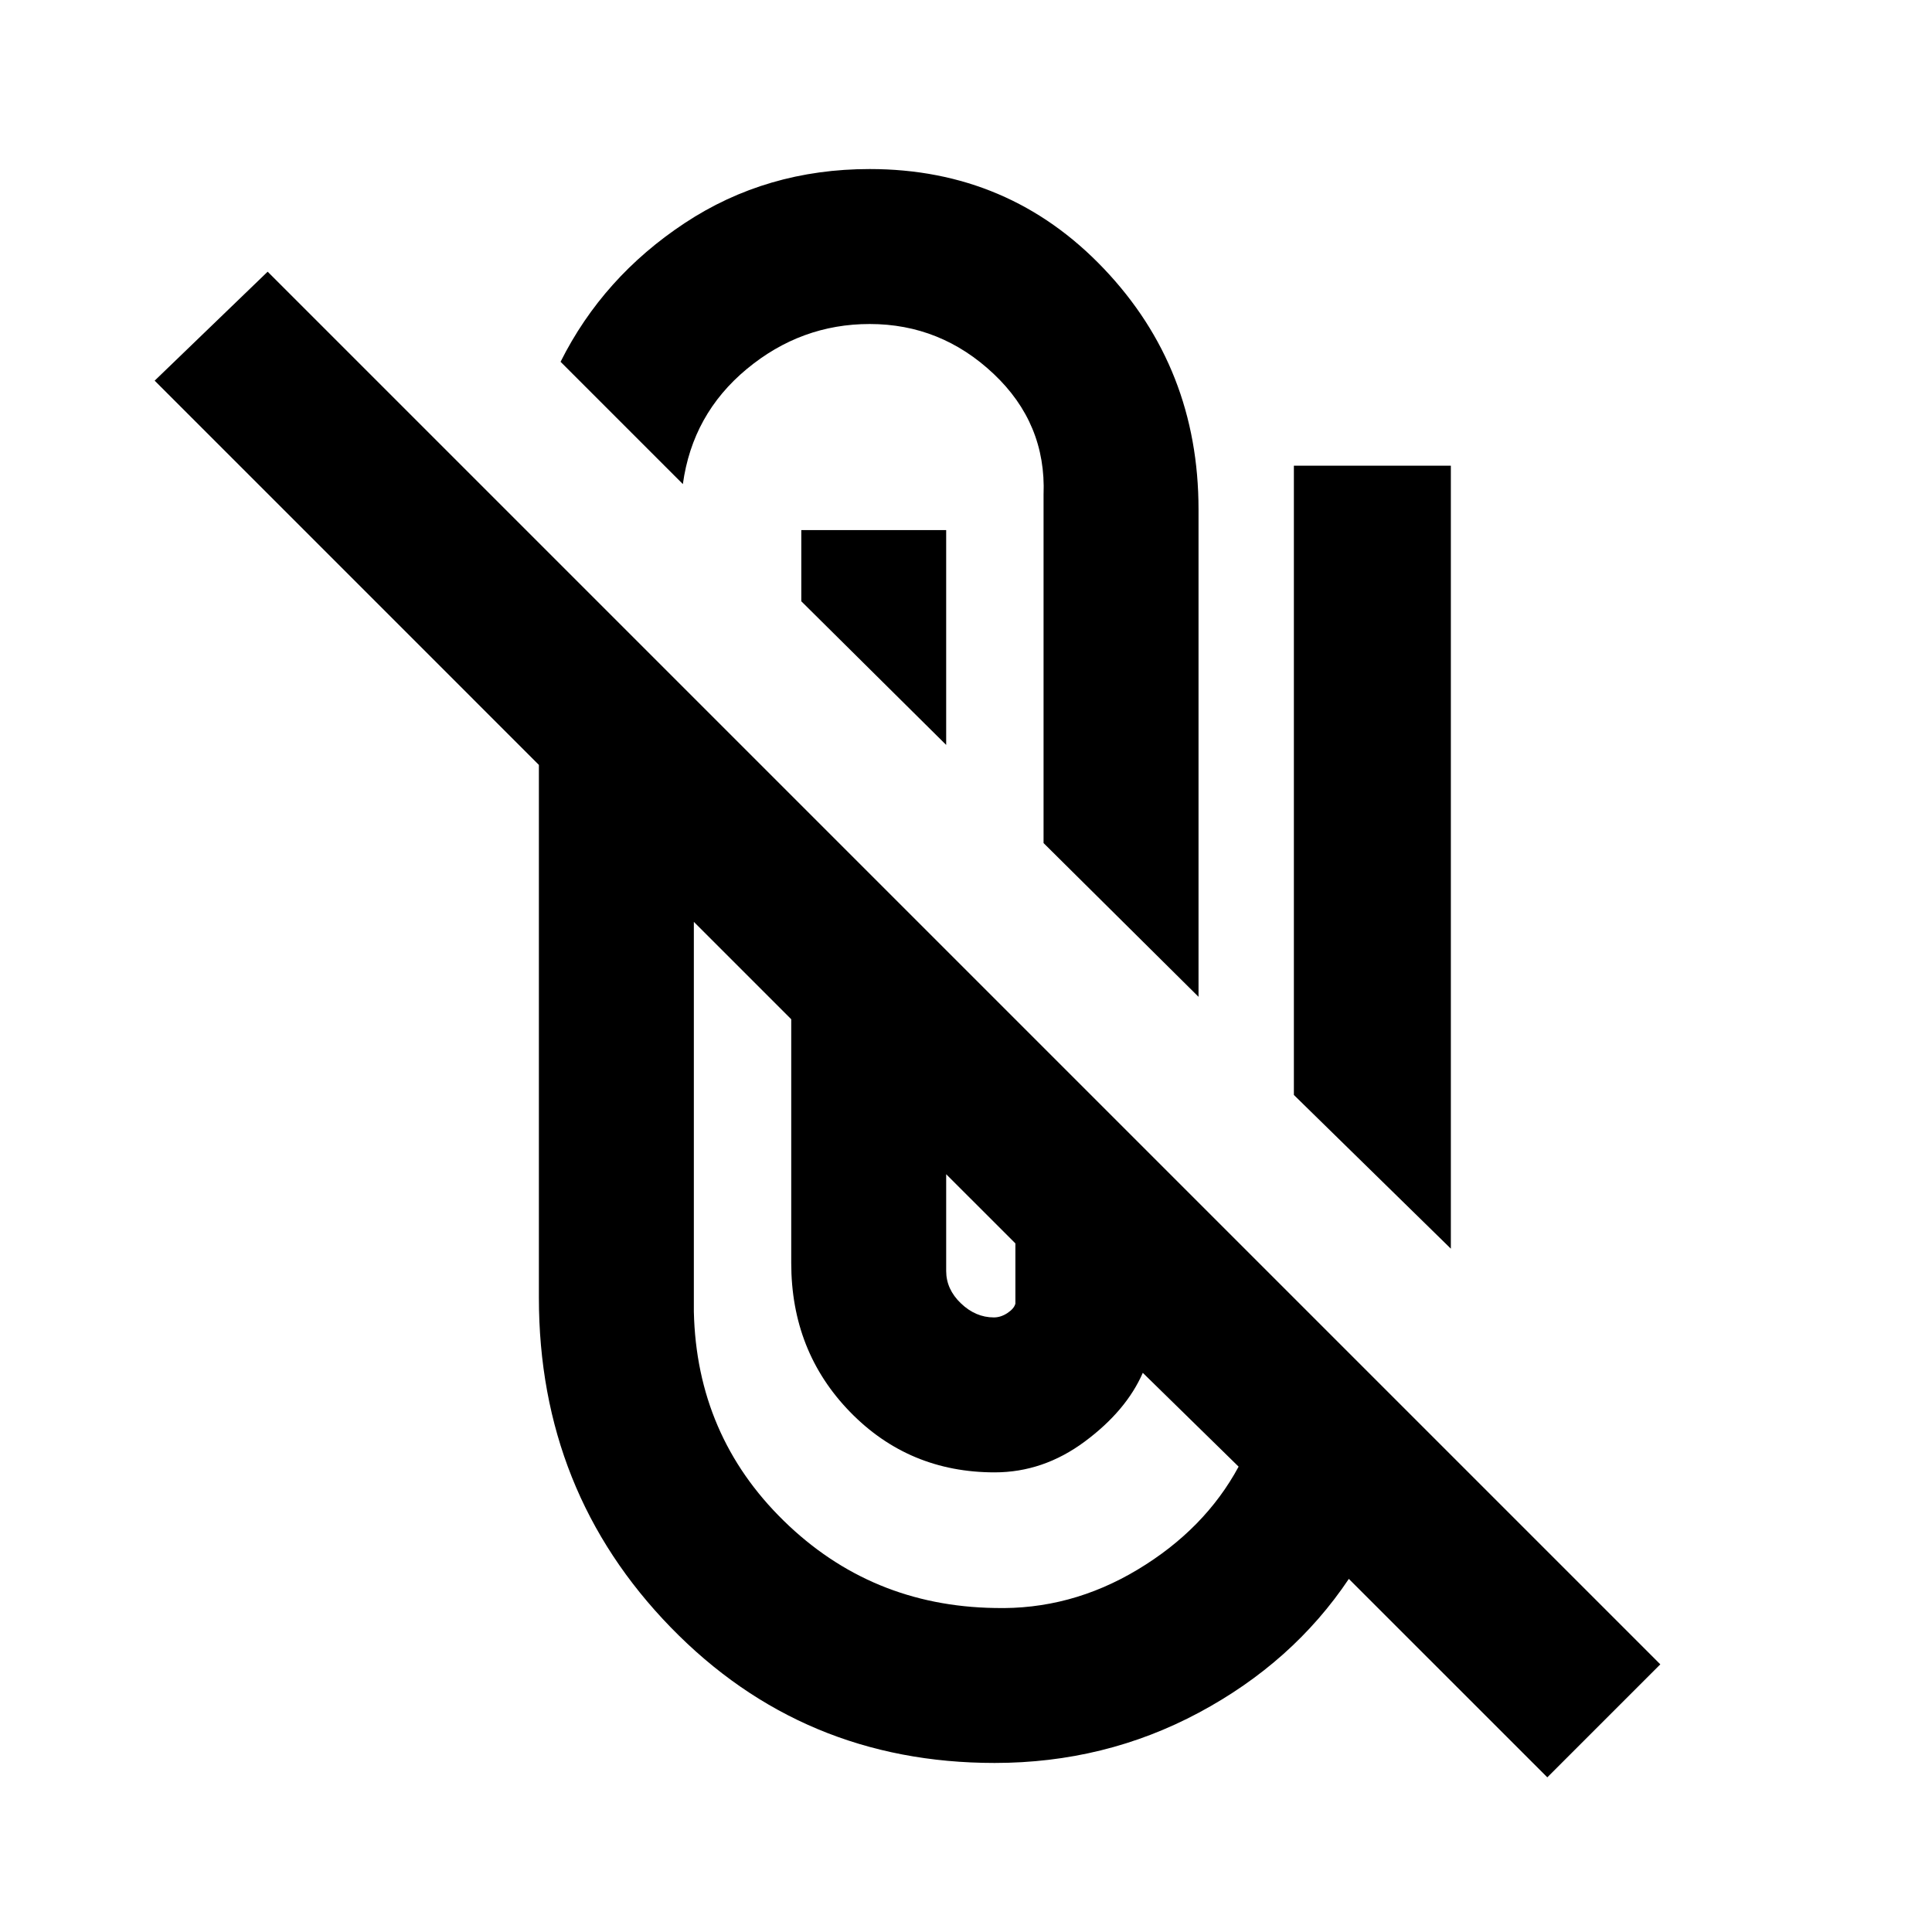<svg xmlns="http://www.w3.org/2000/svg" height="20" viewBox="0 -960 960 960" width="20"><path d="M494.23-84q-95.46 0-160.96-67.39-65.5-67.38-65.5-163.84v-264.69L76.85-770.85 133-825l692 692-56.15 56.15-98.62-98.61Q642.46-134 595.73-109 549-84 494.23-84ZM344.77-501.93v193.7q1.38 61.54 44.65 103.88Q432.69-162 494.23-161q37.62 1 71-19.04 33.39-20.04 50.23-51.19l-47.61-46.62Q559.62-259 539-243.69q-20.61 15.3-44.77 15.3-42.61 0-71.84-30.03-29.23-30.04-29.23-74.04v-121.08l-48.39-48.39Zm125.38 125.39v48.08q0 9.08 7.31 16.08 7.31 7 16.39 7 3.46 0 6.77-2.2 3.3-2.19 3.92-4.65v-29.93l-34.39-34.38Zm172.77-39.38v-312.69h78v389.07l-78-76.38ZM518.54-541.08v-173.15q1.38-35.31-24.85-60.04Q467.46-799 432.15-799q-34.15 0-61.11 22.38-26.96 22.39-31.73 57.16l-60.77-60.77q21.08-42.08 61.69-68.92Q380.85-876 432.15-876q69.23 0 116.31 49.46t47.08 119.69v242.16l-77-76.39Zm-48.39-155.53v106.76l-71.99-71.38v-35.38h71.99Z"/></svg>